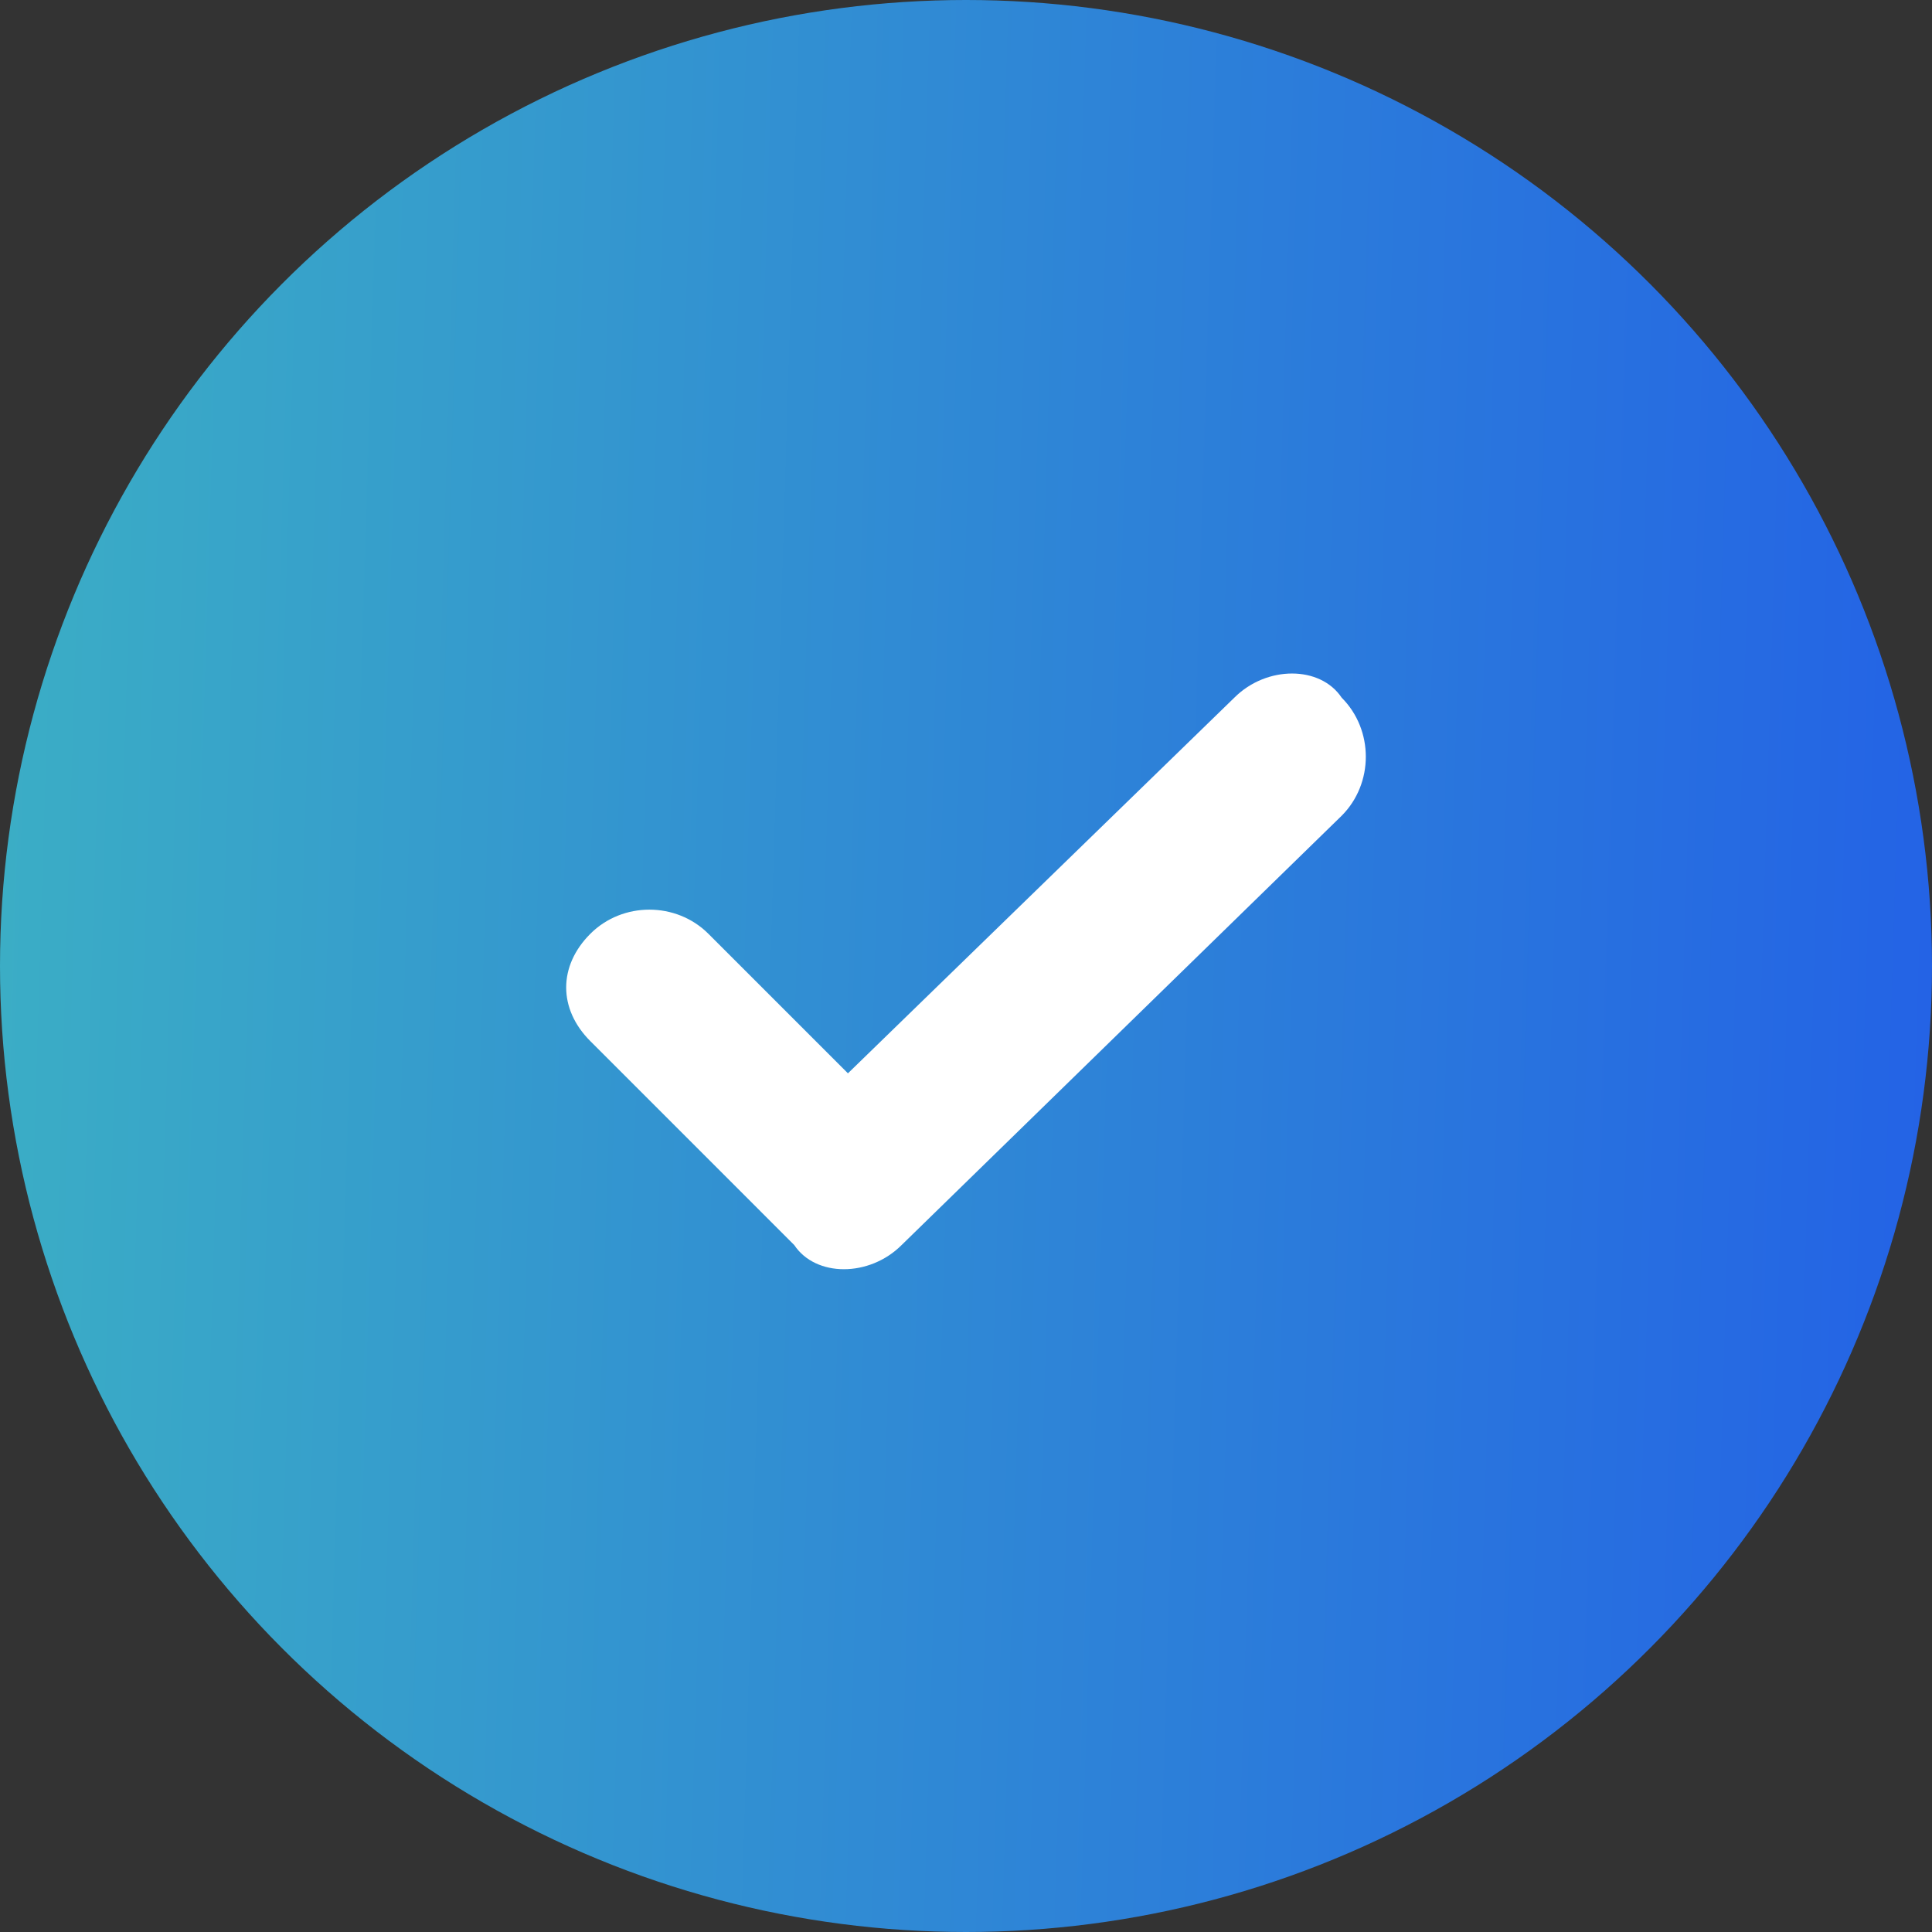 <?xml version="1.0" encoding="utf-8"?>
<!-- Generator: Adobe Illustrator 23.0.1, SVG Export Plug-In . SVG Version: 6.00 Build 0)  -->
<svg version="1.1" id="Layer_1" xmlns="http://www.w3.org/2000/svg" xmlns:xlink="http://www.w3.org/1999/xlink" x="0px" y="0px"
	 viewBox="0 0 18 18" style="enable-background:new 0 0 18 18;" xml:space="preserve">
<rect x="0" y="0" width="18" height="18" fill="#333333" stroke="none"/>
<style type="text/css">
	.st0{fill:url(#SVGID_1_);}
	.st1{fill-rule:evenodd;clip-rule:evenodd;fill:#FFFFFF;}
</style>
<linearGradient id="SVGID_1_" gradientUnits="userSpaceOnUse" x1="-4.12" y1="11.399" x2="18.476" y2="10.712" gradientTransform="matrix(1 0 0 -1 0 20)">
	<stop  offset="0" style="stop-color:#40BEBE"/>
	<stop  offset="1" style="stop-color:#2361E6"/>
</linearGradient>
<circle class="st0" cx="9" cy="9" r="9"/>
<path class="st1" d="M12.5,6.5c0.3,0.3,0.3,0.8,0,1.1l-4.1,4c-0.3,0.3-0.8,0.3-1,0L5.5,9.7C5.2,9.4,5.2,9,5.5,8.7
	c0.3-0.3,0.8-0.3,1.1,0L7.9,10l3.6-3.5C11.8,6.2,12.3,6.2,12.5,6.5z"/>
</svg>
